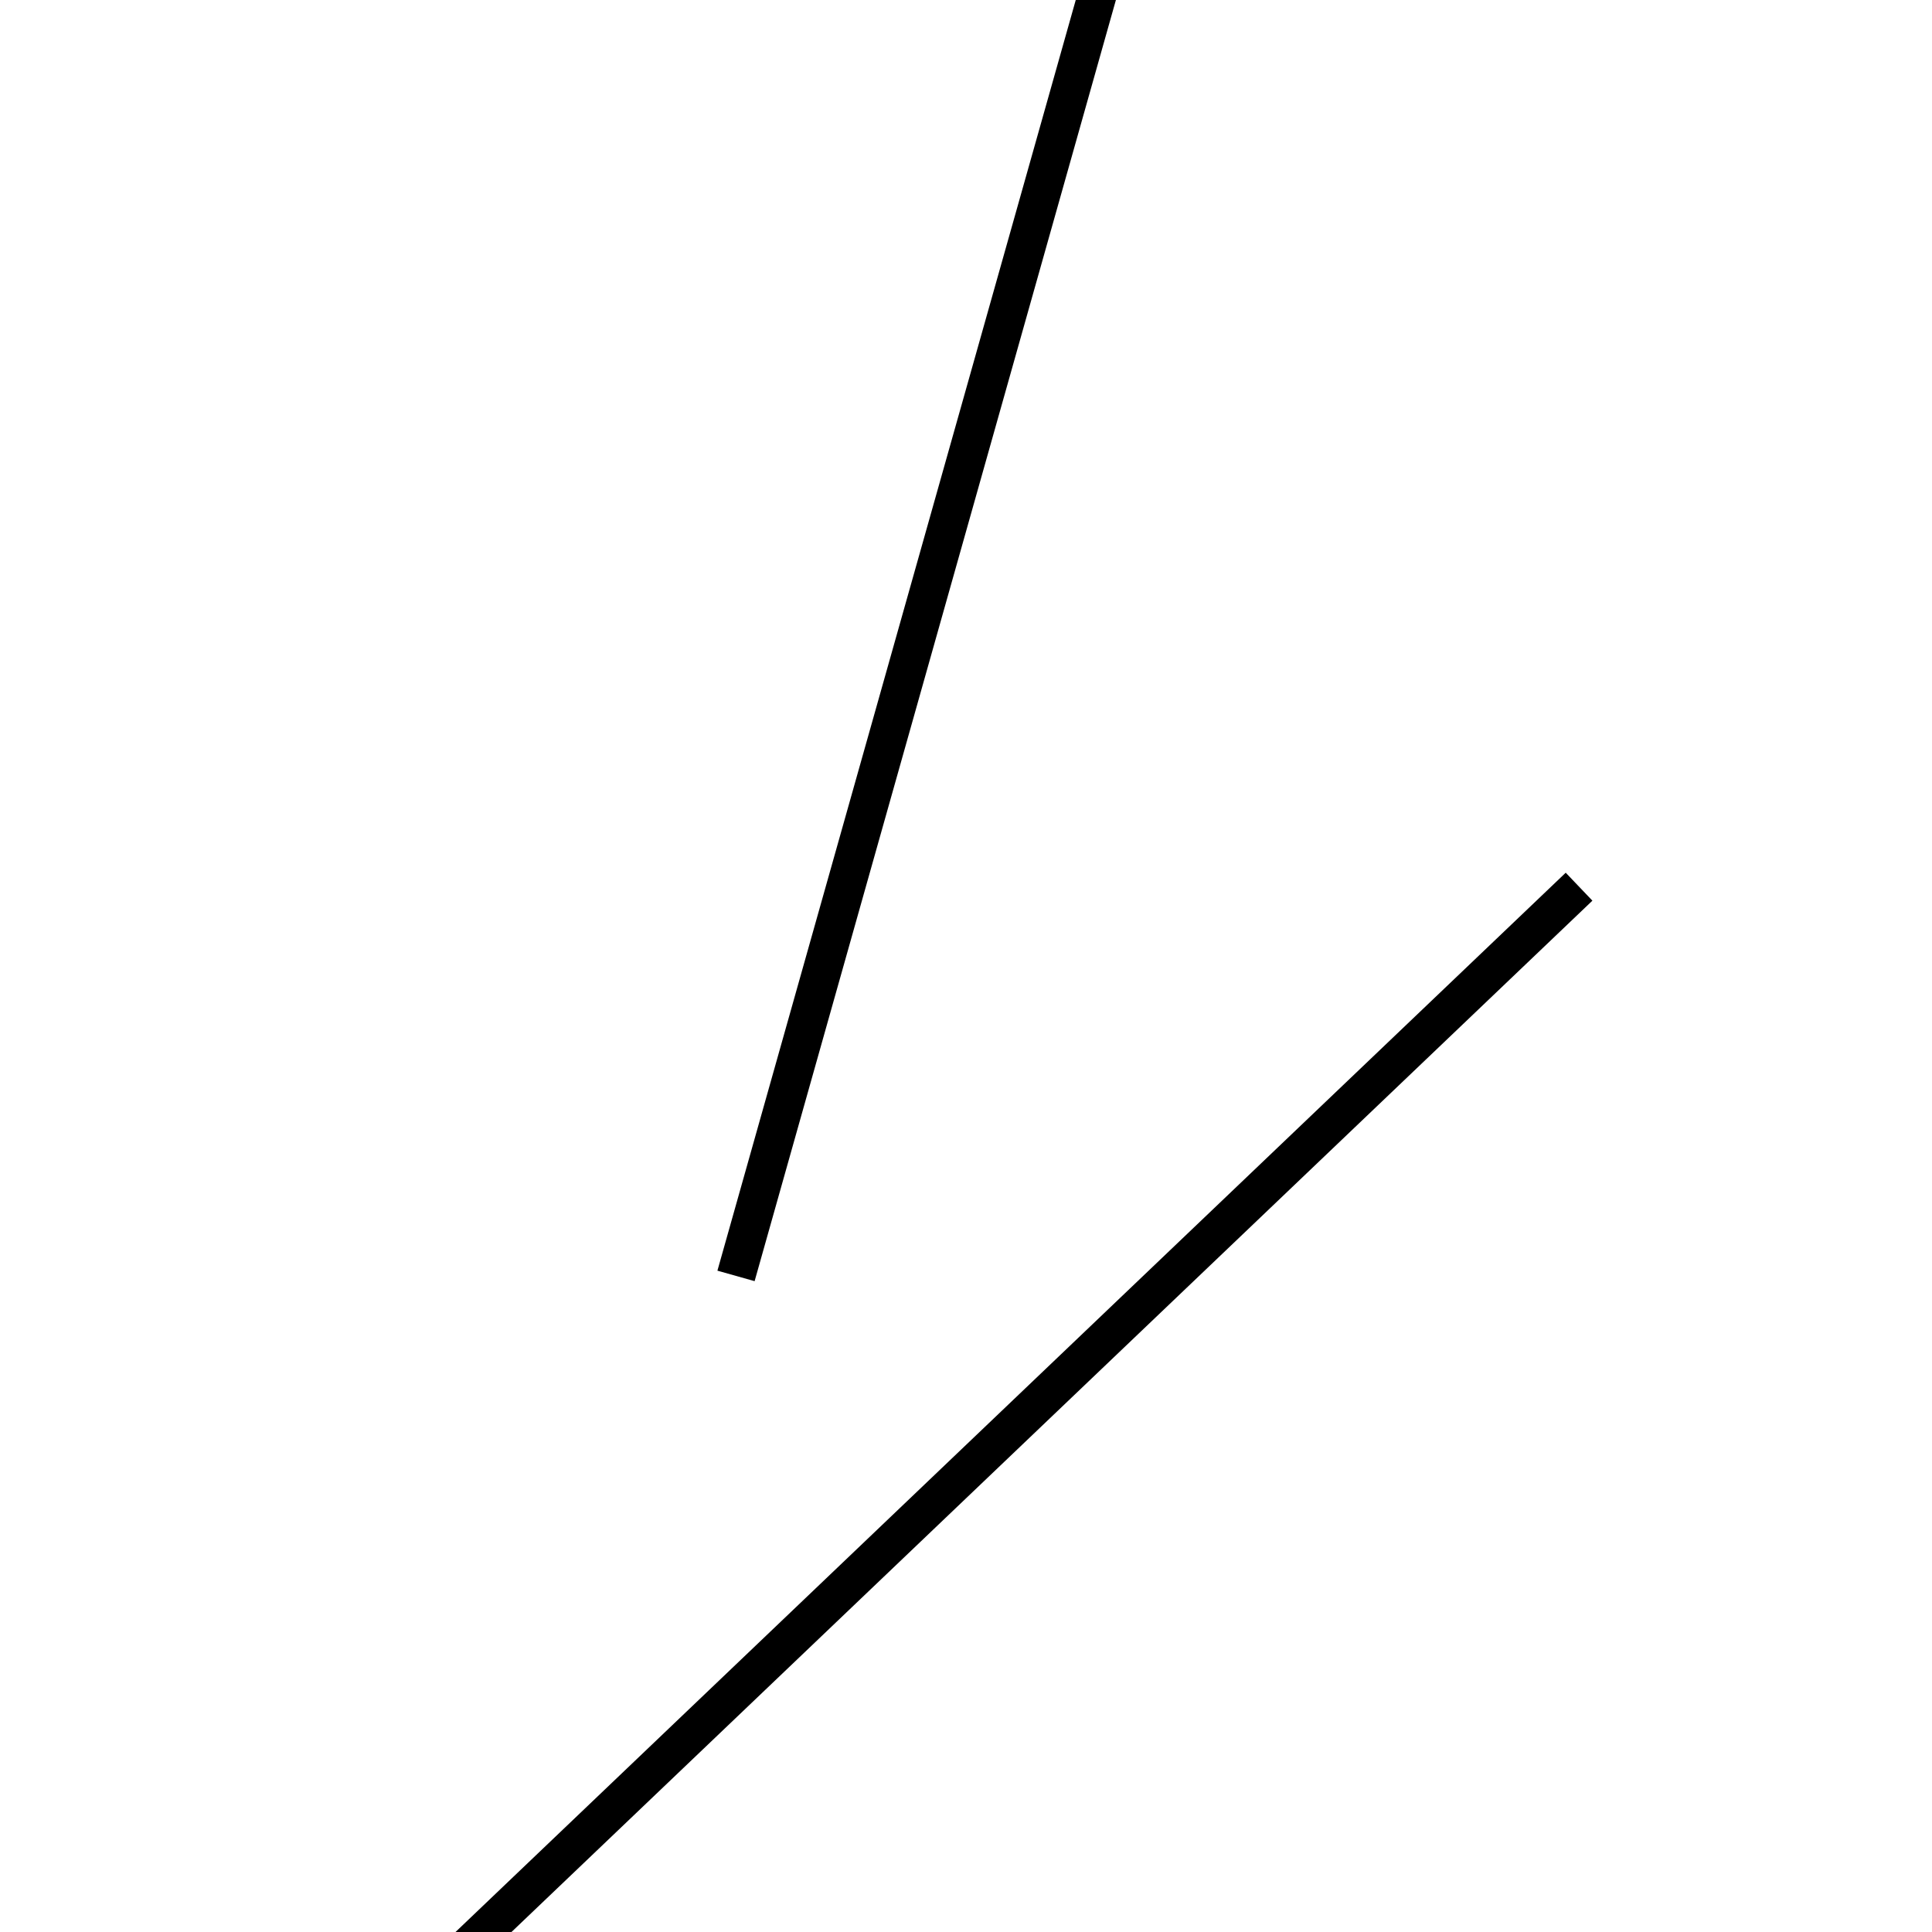<!-- Este archivo es creado automaticamente por el generador de contenido del programa contornos version 1.1. Este elementos es el numero 249 de la serie 100 -->
<svg xmlns="http://www.w3.org/2000/svg" height="100" width="100">
<line x1="81.732" y1="45.895" x2="18.268" y2="106.448" stroke-width="2" stroke="black" />
<line x1="61.904" y1="-18.384" x2="38.096" y2="66.041" stroke-width="2" stroke="black" />
</svg>
